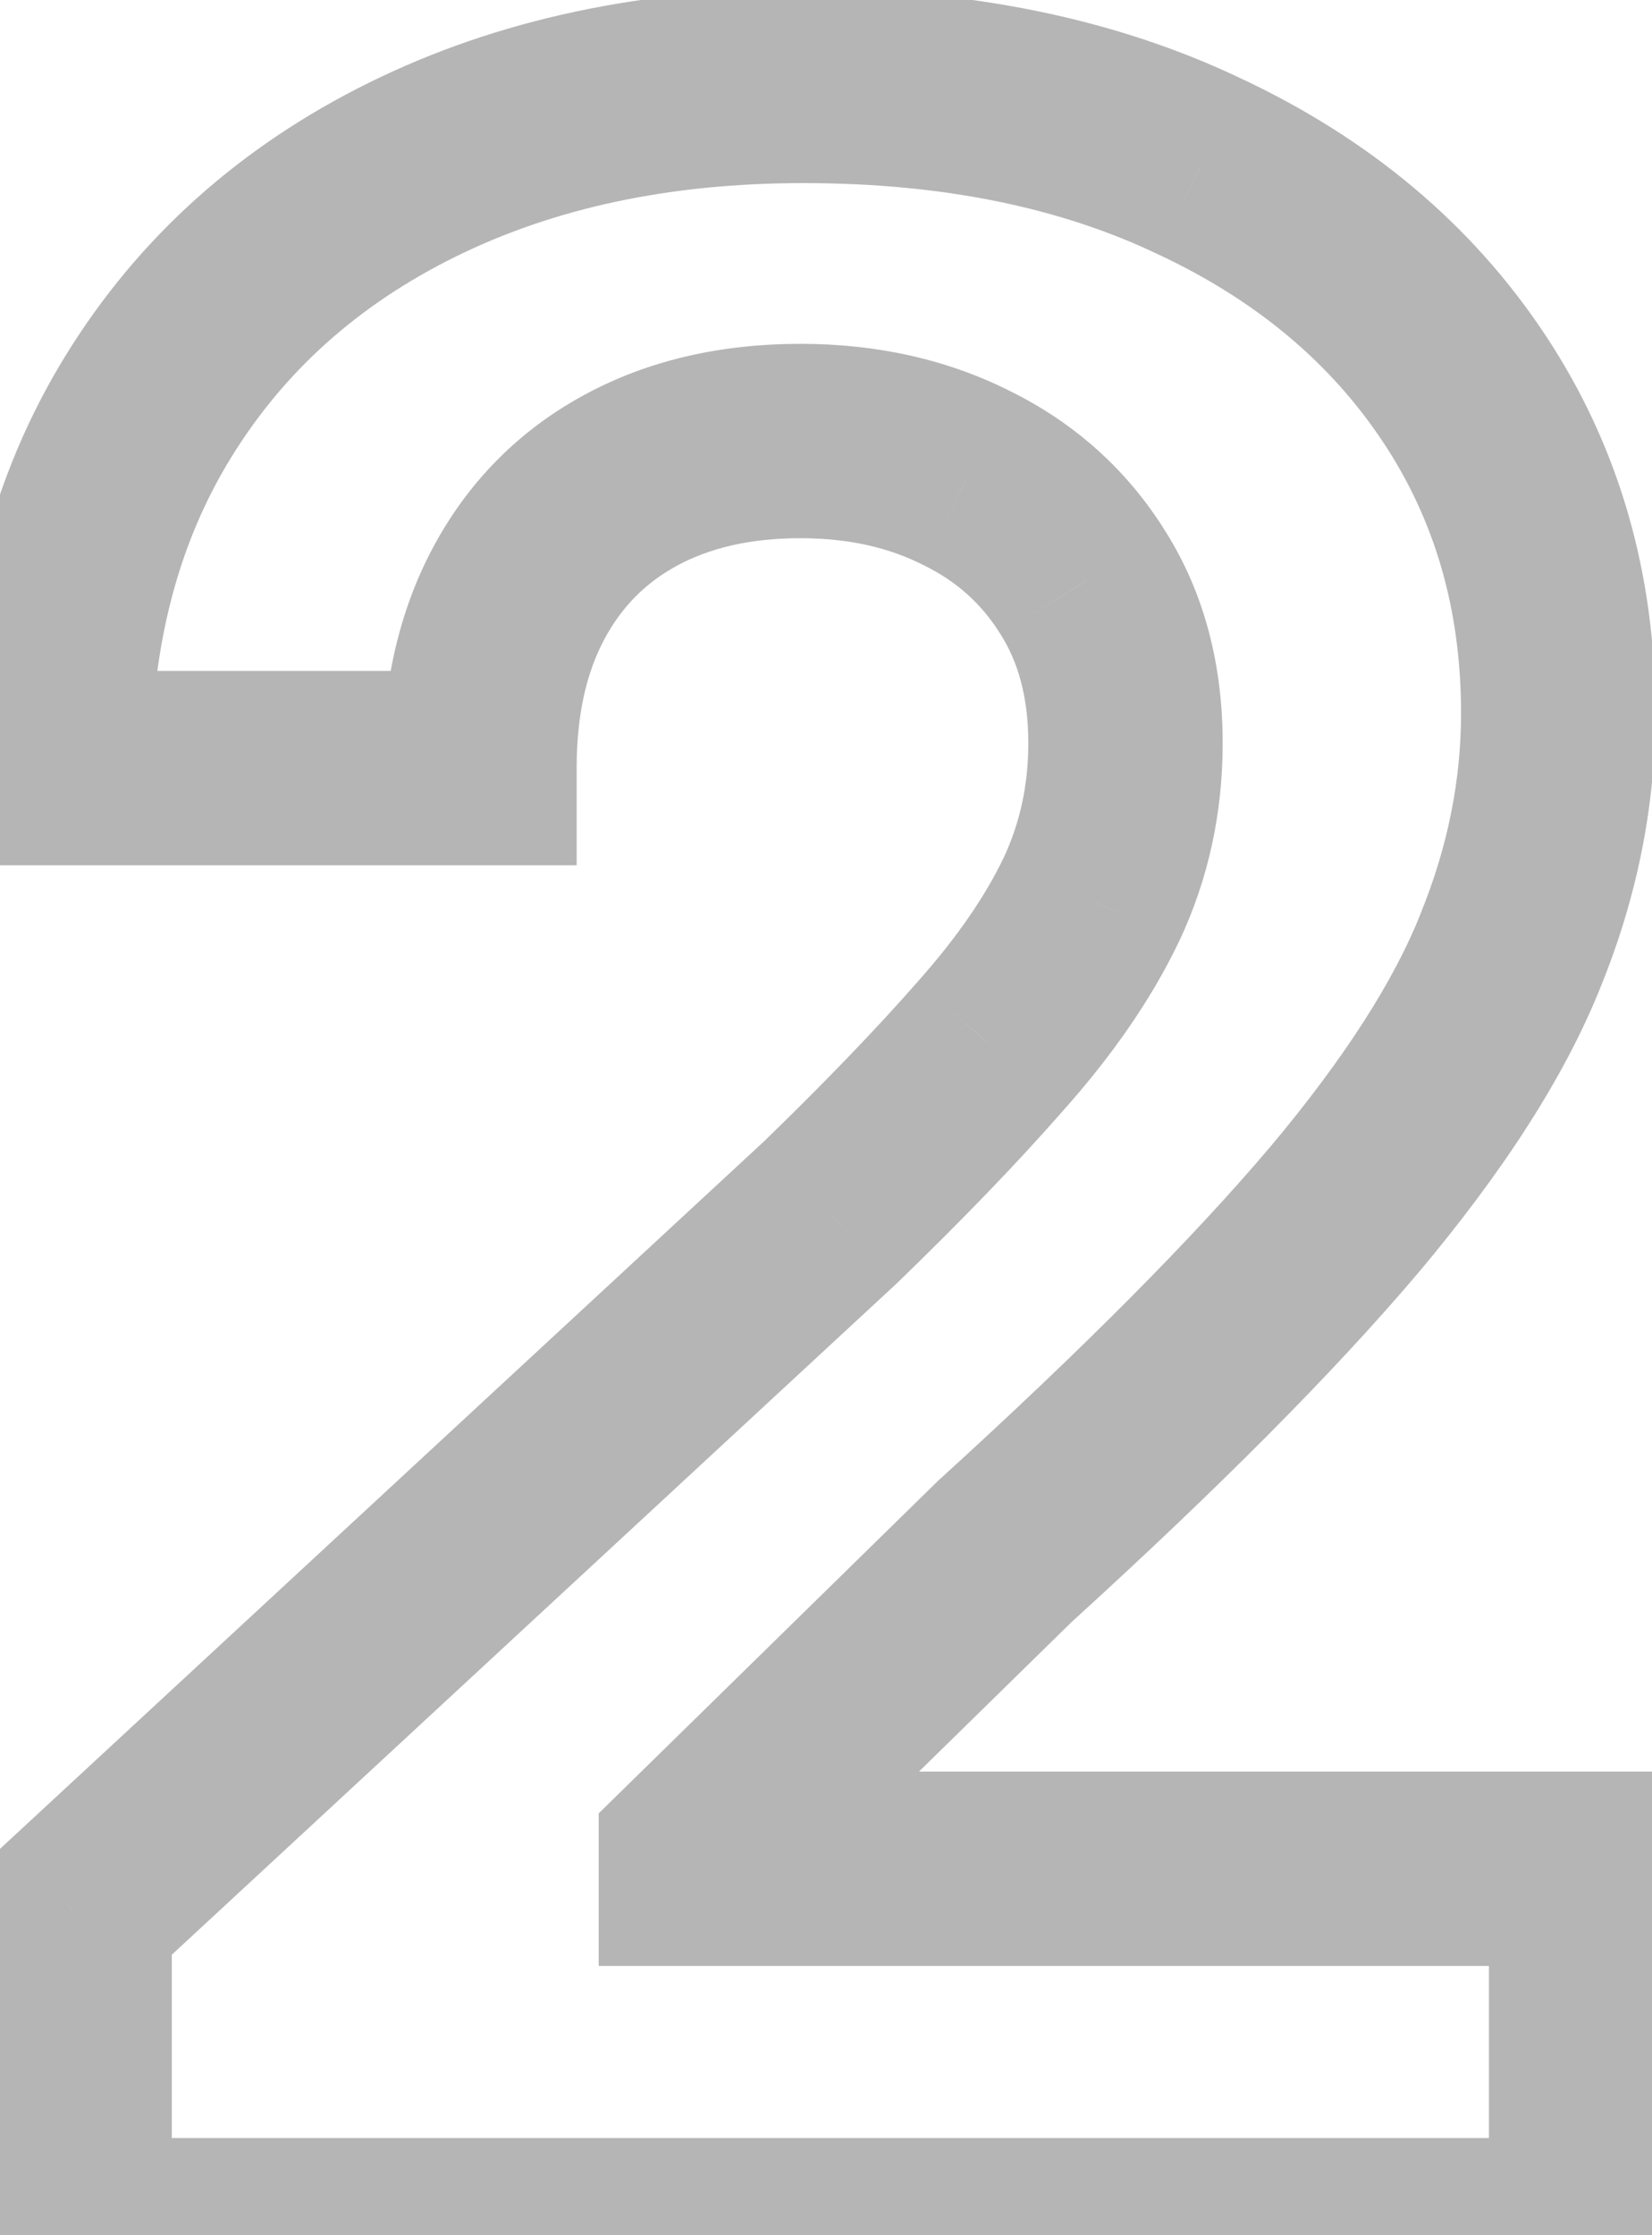 <svg width="17" height="23" viewBox="0 0 17 23" fill="none" xmlns="http://www.w3.org/2000/svg">
<path d="M0.768 23H-0.232V24H0.768V23ZM0.768 19.676L0.089 18.942L-0.232 19.239V19.676H0.768ZM8.535 12.485L9.214 13.219L9.222 13.211L9.23 13.204L8.535 12.485ZM10.197 10.759L9.449 10.095L9.444 10.101L10.197 10.759ZM11.23 9.257L12.132 9.689L12.135 9.684L11.23 9.257ZM11.145 5.997L10.295 6.525L10.299 6.531L11.145 5.997ZM9.952 4.921L9.499 5.813L9.51 5.818L9.952 4.921ZM5.339 6.104L6.22 6.576V6.576L5.339 6.104ZM4.934 7.904V8.904H5.934V7.904H4.934ZM0.555 7.904H-0.445V8.904H0.555V7.904ZM1.525 4.186L2.377 4.71L1.525 4.186ZM4.241 1.746L3.799 0.85L3.799 0.85L4.241 1.746ZM12.349 1.714L11.917 2.617L11.924 2.62L12.349 1.714ZM15.065 3.994L14.232 4.548L14.232 4.548L15.065 3.994ZM15.545 9.779L14.618 9.402L14.616 9.409L15.545 9.779ZM13.829 12.453L14.593 13.099L14.595 13.097L13.829 12.453ZM10.346 15.958L9.673 15.219L9.659 15.231L9.646 15.244L10.346 15.958ZM7.161 19.079L6.461 18.365L6.161 18.659V19.079H7.161ZM7.161 19.229H6.161V20.229H7.161V19.229ZM16.322 19.229H17.322V18.229H16.322V19.229ZM16.322 23V24H17.322V23H16.322ZM1.768 23V19.676H-0.232V23H1.768ZM1.448 20.41L9.214 13.219L7.855 11.751L0.089 18.942L1.448 20.41ZM9.23 13.204C9.904 12.552 10.479 11.956 10.949 11.418L9.444 10.101C9.02 10.585 8.486 11.14 7.839 11.767L9.23 13.204ZM10.944 11.424C11.446 10.86 11.849 10.282 12.132 9.689L10.328 8.826C10.143 9.213 9.857 9.636 9.449 10.095L10.944 11.424ZM12.135 9.684C12.435 9.047 12.582 8.364 12.582 7.648H10.582C10.582 8.083 10.494 8.473 10.326 8.831L12.135 9.684ZM12.582 7.648C12.582 6.853 12.399 6.111 11.991 5.464L10.299 6.531C10.473 6.807 10.582 7.165 10.582 7.648H12.582ZM11.994 5.469C11.603 4.839 11.062 4.354 10.394 4.024L9.51 5.818C9.85 5.986 10.105 6.218 10.295 6.525L11.994 5.469ZM10.404 4.029C9.742 3.694 9.012 3.538 8.237 3.538V5.538C8.739 5.538 9.153 5.637 9.499 5.813L10.404 4.029ZM8.237 3.538C7.432 3.538 6.68 3.701 6.012 4.064L6.966 5.821C7.293 5.644 7.705 5.538 8.237 5.538V3.538ZM6.012 4.064C5.341 4.428 4.818 4.957 4.457 5.632L6.22 6.576C6.399 6.242 6.643 5.997 6.966 5.821L6.012 4.064ZM4.457 5.632C4.094 6.31 3.934 7.079 3.934 7.904H5.934C5.934 7.337 6.043 6.906 6.22 6.576L4.457 5.632ZM4.934 6.904H0.555V8.904H4.934V6.904ZM1.555 7.904C1.555 6.632 1.842 5.58 2.377 4.71L0.673 3.662C-0.085 4.894 -0.445 6.321 -0.445 7.904H1.555ZM2.377 4.71C2.919 3.828 3.679 3.14 4.684 2.643L3.799 0.85C2.474 1.504 1.423 2.442 0.673 3.662L2.377 4.71ZM4.684 2.643C5.69 2.146 6.876 1.884 8.268 1.884V-0.116C6.621 -0.116 5.123 0.196 3.799 0.85L4.684 2.643ZM8.268 1.884C9.713 1.884 10.92 2.14 11.917 2.617L12.78 0.812C11.462 0.181 9.948 -0.116 8.268 -0.116V1.884ZM11.924 2.62C12.94 3.097 13.697 3.742 14.232 4.548L15.898 3.441C15.141 2.3 14.087 1.426 12.774 0.809L11.924 2.62ZM14.232 4.548C14.761 5.344 15.035 6.264 15.035 7.339H17.035C17.035 5.901 16.662 4.591 15.898 3.441L14.232 4.548ZM15.035 7.339C15.035 8.027 14.899 8.713 14.618 9.402L16.471 10.156C16.844 9.24 17.035 8.299 17.035 7.339H15.035ZM14.616 9.409C14.35 10.077 13.849 10.876 13.064 11.81L14.595 13.097C15.458 12.07 16.101 11.086 16.474 10.149L14.616 9.409ZM13.066 11.807C12.282 12.733 11.156 13.869 9.673 15.219L11.019 16.698C12.533 15.32 13.729 14.119 14.593 13.099L13.066 11.807ZM9.646 15.244L6.461 18.365L7.86 19.794L11.046 16.672L9.646 15.244ZM6.161 19.079V19.229H8.161V19.079H6.161ZM7.161 20.229H16.322V18.229H7.161V20.229ZM15.322 19.229V23H17.322V19.229H15.322ZM16.322 22H0.768V24H16.322V22Z" fill="#B5B5B5"/>
</svg>
